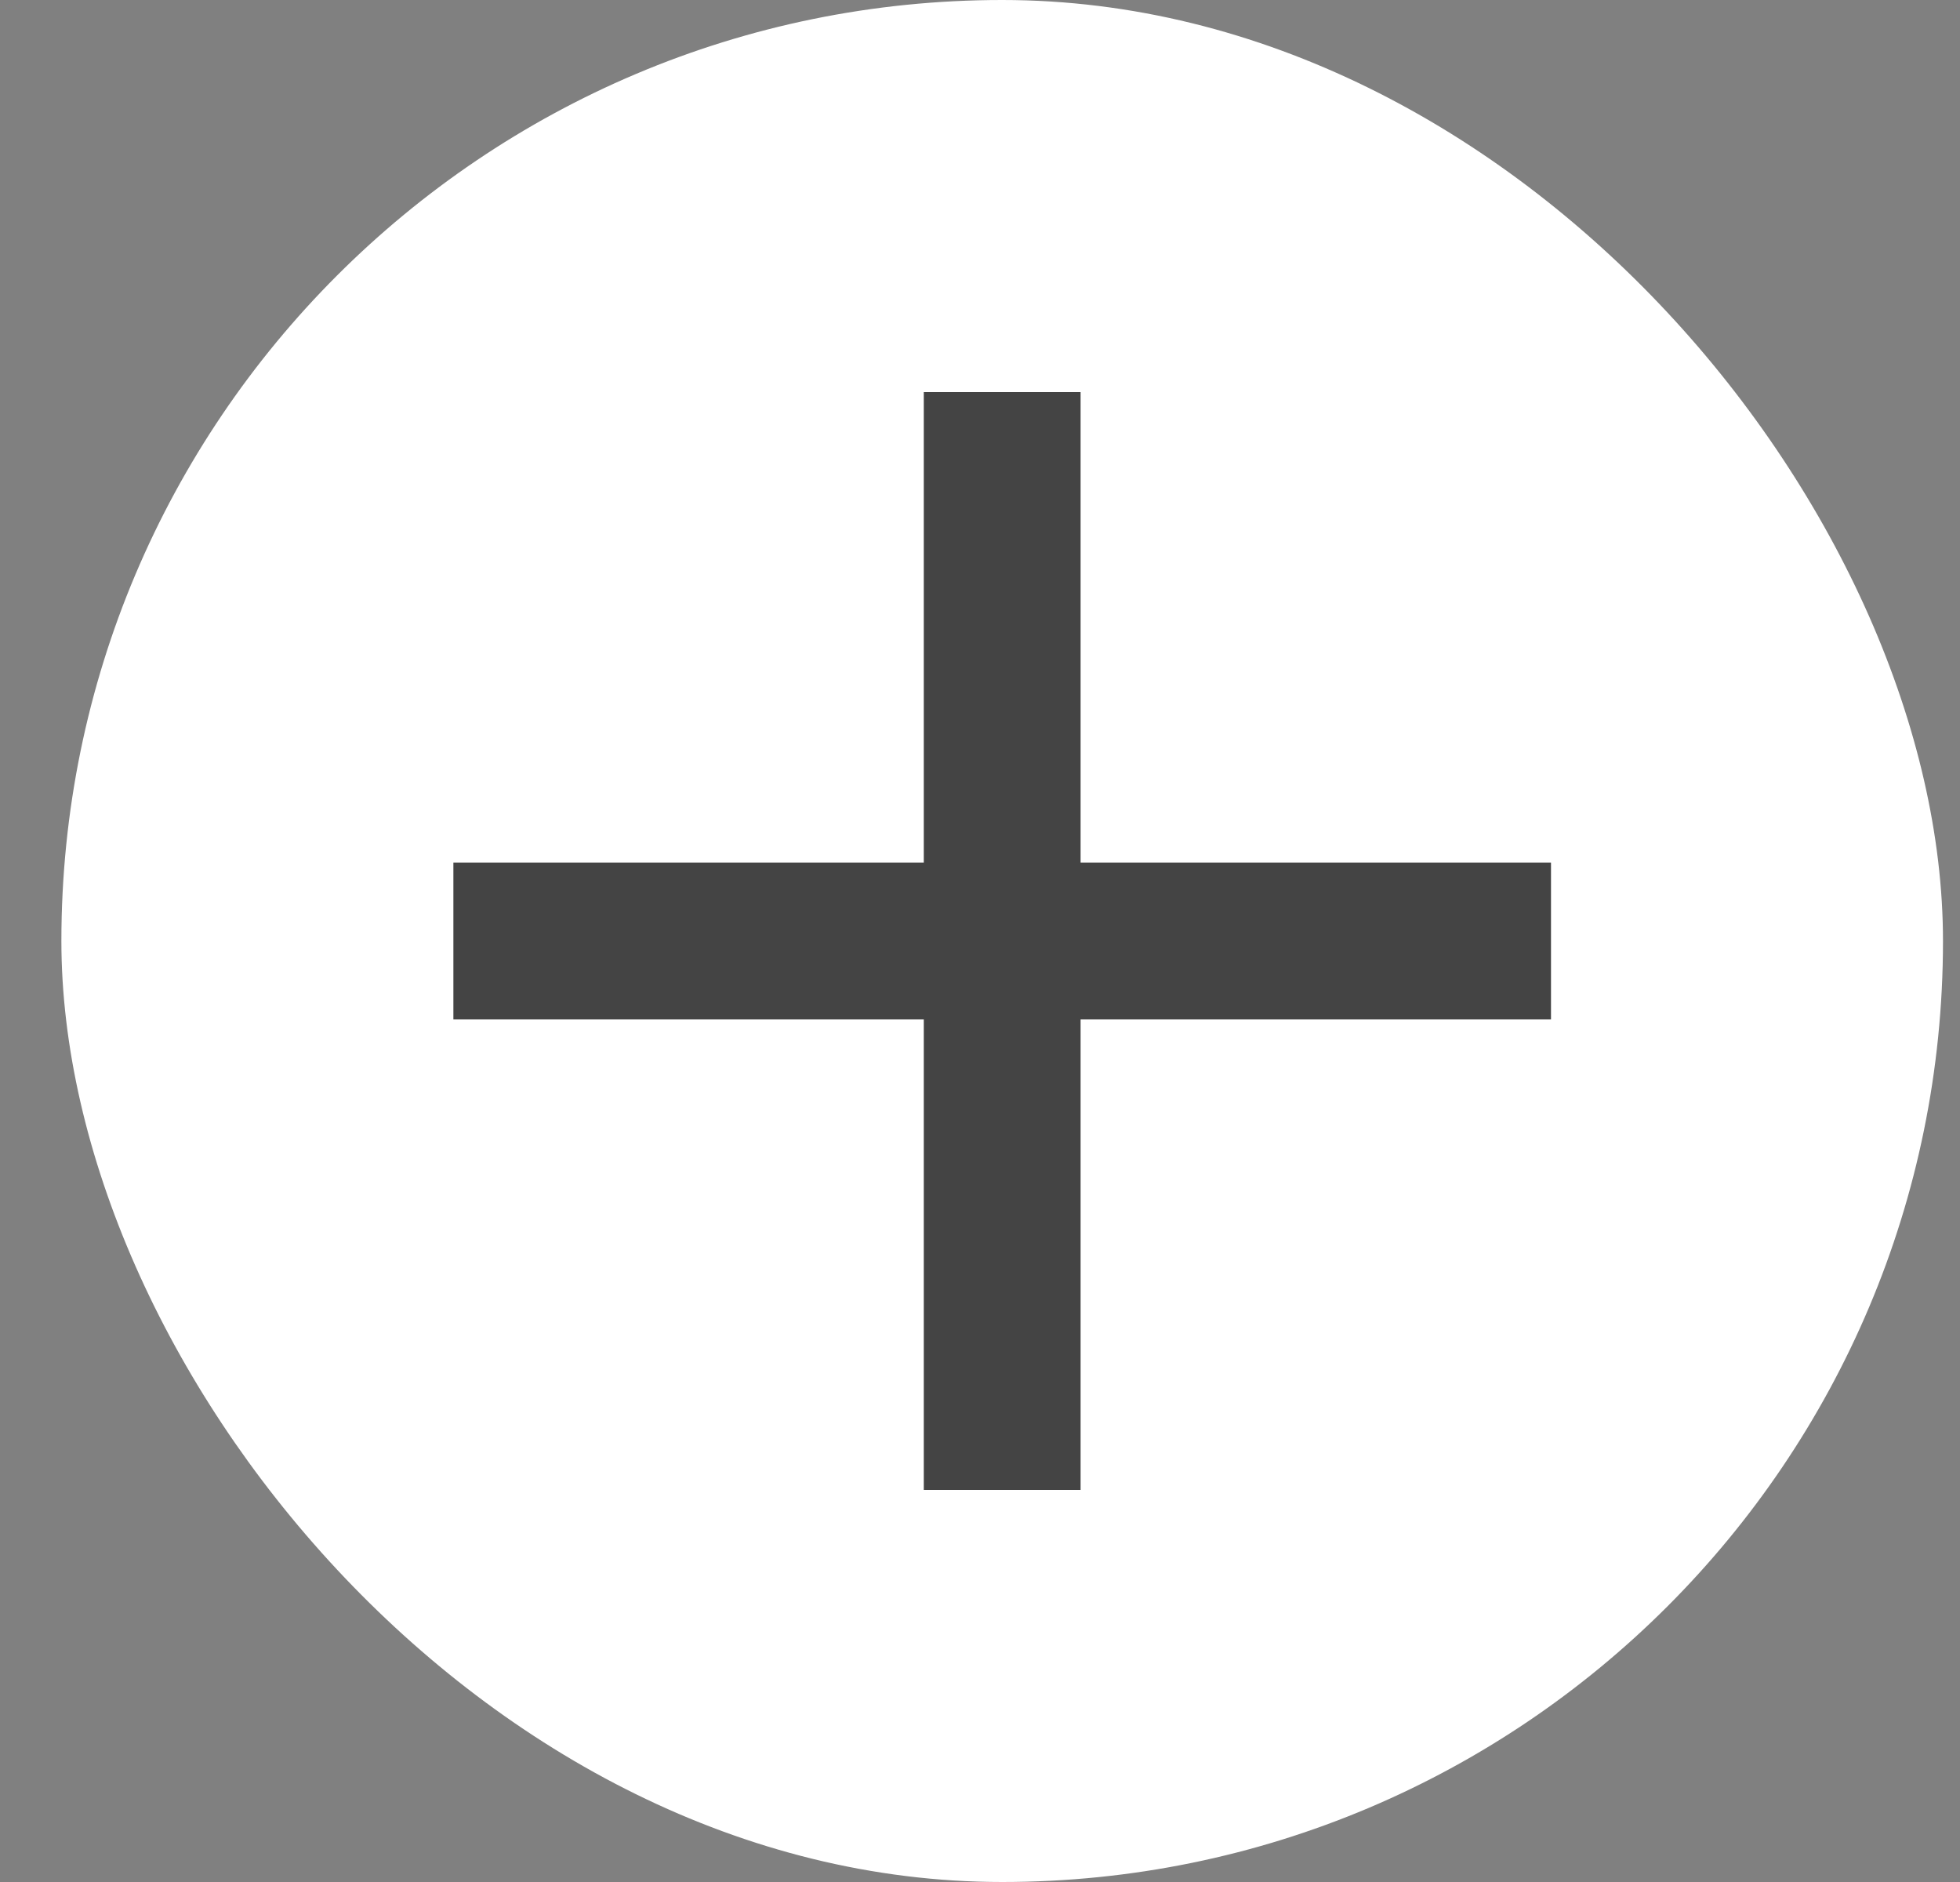 <svg width="25" height="24" viewBox="0 0 25 24" fill="none" xmlns="http://www.w3.org/2000/svg">
<rect x="0" y="0" width="25" height="24" fill="#808080" stroke="none"/>
<g id="material-symbols:add">
<rect x="0.783" width="24" height="24" rx="12" fill="white"/>
<path id="Vector" d="M11.783 19V13H5.783V11H11.783V5H13.783V11H19.783V13H13.783V19H11.783Z" fill="#444444"/>
</g>
</svg>
